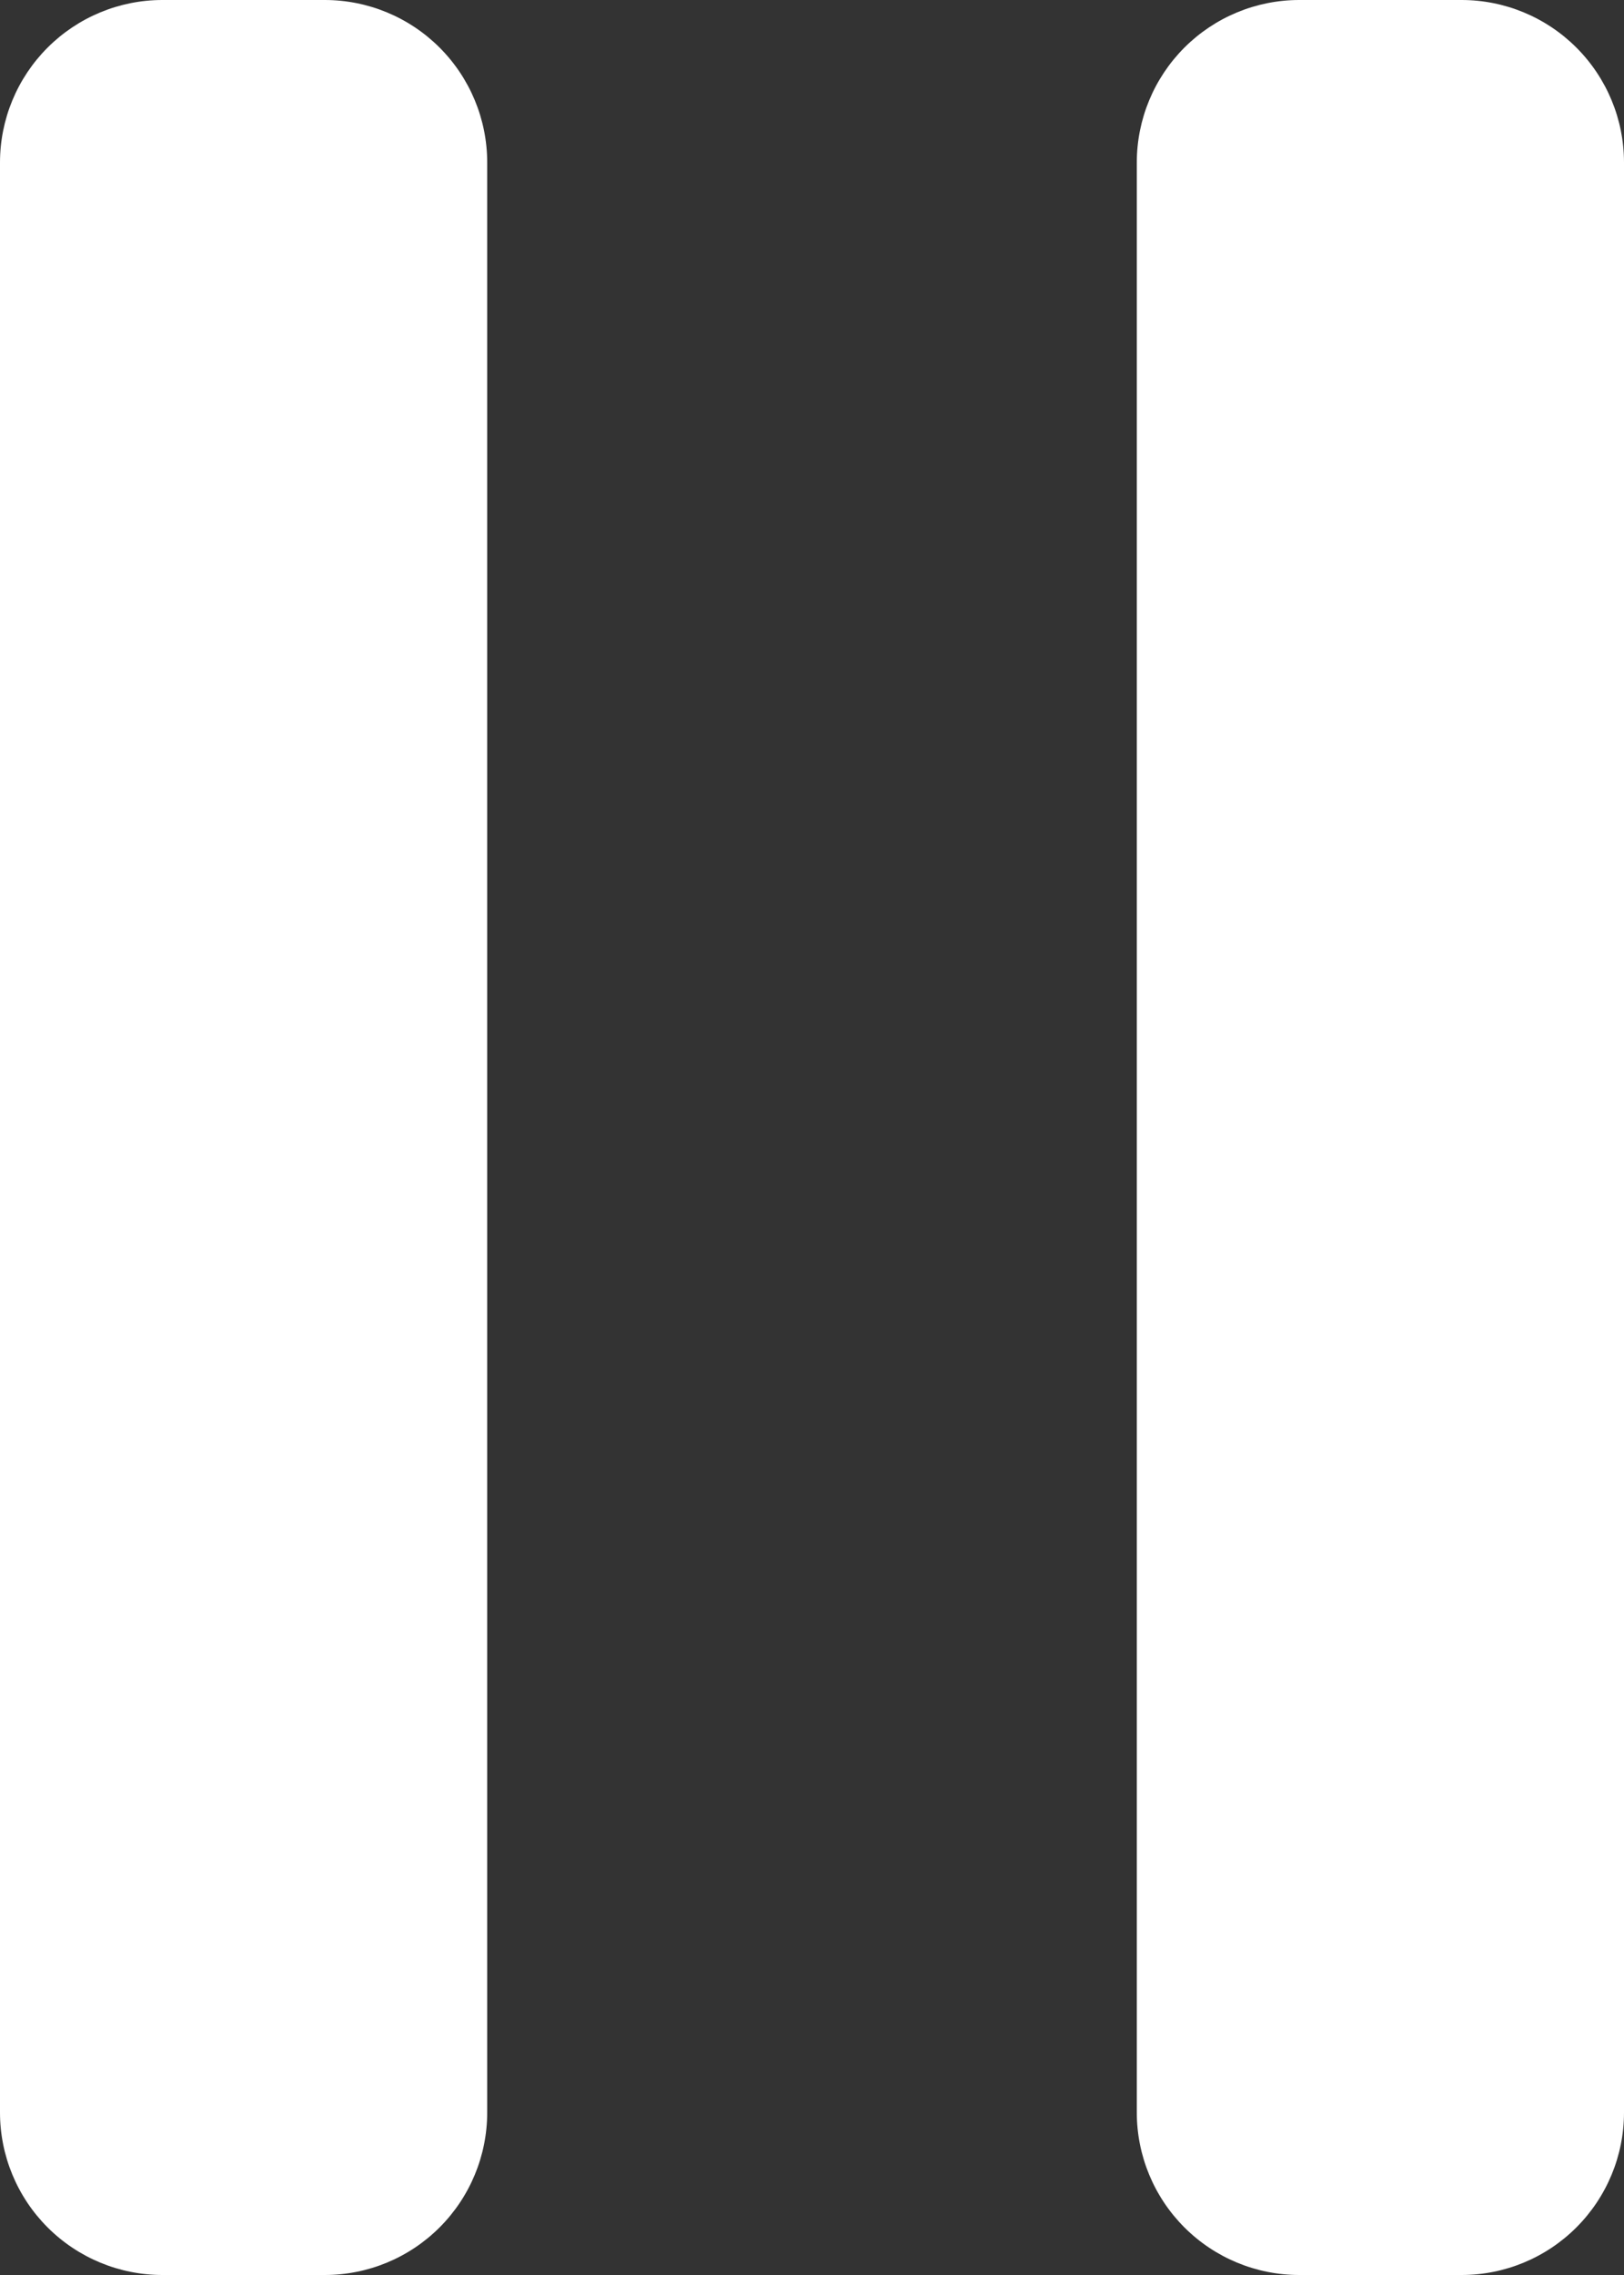 <svg width="20" height="28" viewBox="0 0 20 28" fill="none" xmlns="http://www.w3.org/2000/svg">
<rect x="0" y="0" width="20" height="28" fill="#333333" stroke="none"/>
<path fill-rule="evenodd" clip-rule="evenodd" d="M6 26C6 26.53 5.789 27.039 5.414 27.414C5.039 27.789 4.53 28 4 28H2C1.47 28 0.961 27.789 0.586 27.414C0.211 27.039 0 26.53 0 26V2C0 1.47 0.211 0.961 0.586 0.586C0.961 0.211 1.47 0 2 0H4C4.53 0 5.039 0.211 5.414 0.586C5.789 0.961 6 1.47 6 2V26ZM20 26C20 26.53 19.789 27.039 19.414 27.414C19.039 27.789 18.53 28 18 28H16C15.47 28 14.961 27.789 14.586 27.414C14.211 27.039 14 26.53 14 26V2C14 1.47 14.211 0.961 14.586 0.586C14.961 0.211 15.47 0 16 0H18C18.53 0 19.039 0.211 19.414 0.586C19.789 0.961 20 1.47 20 2V26Z" fill="white"/>
</svg>
